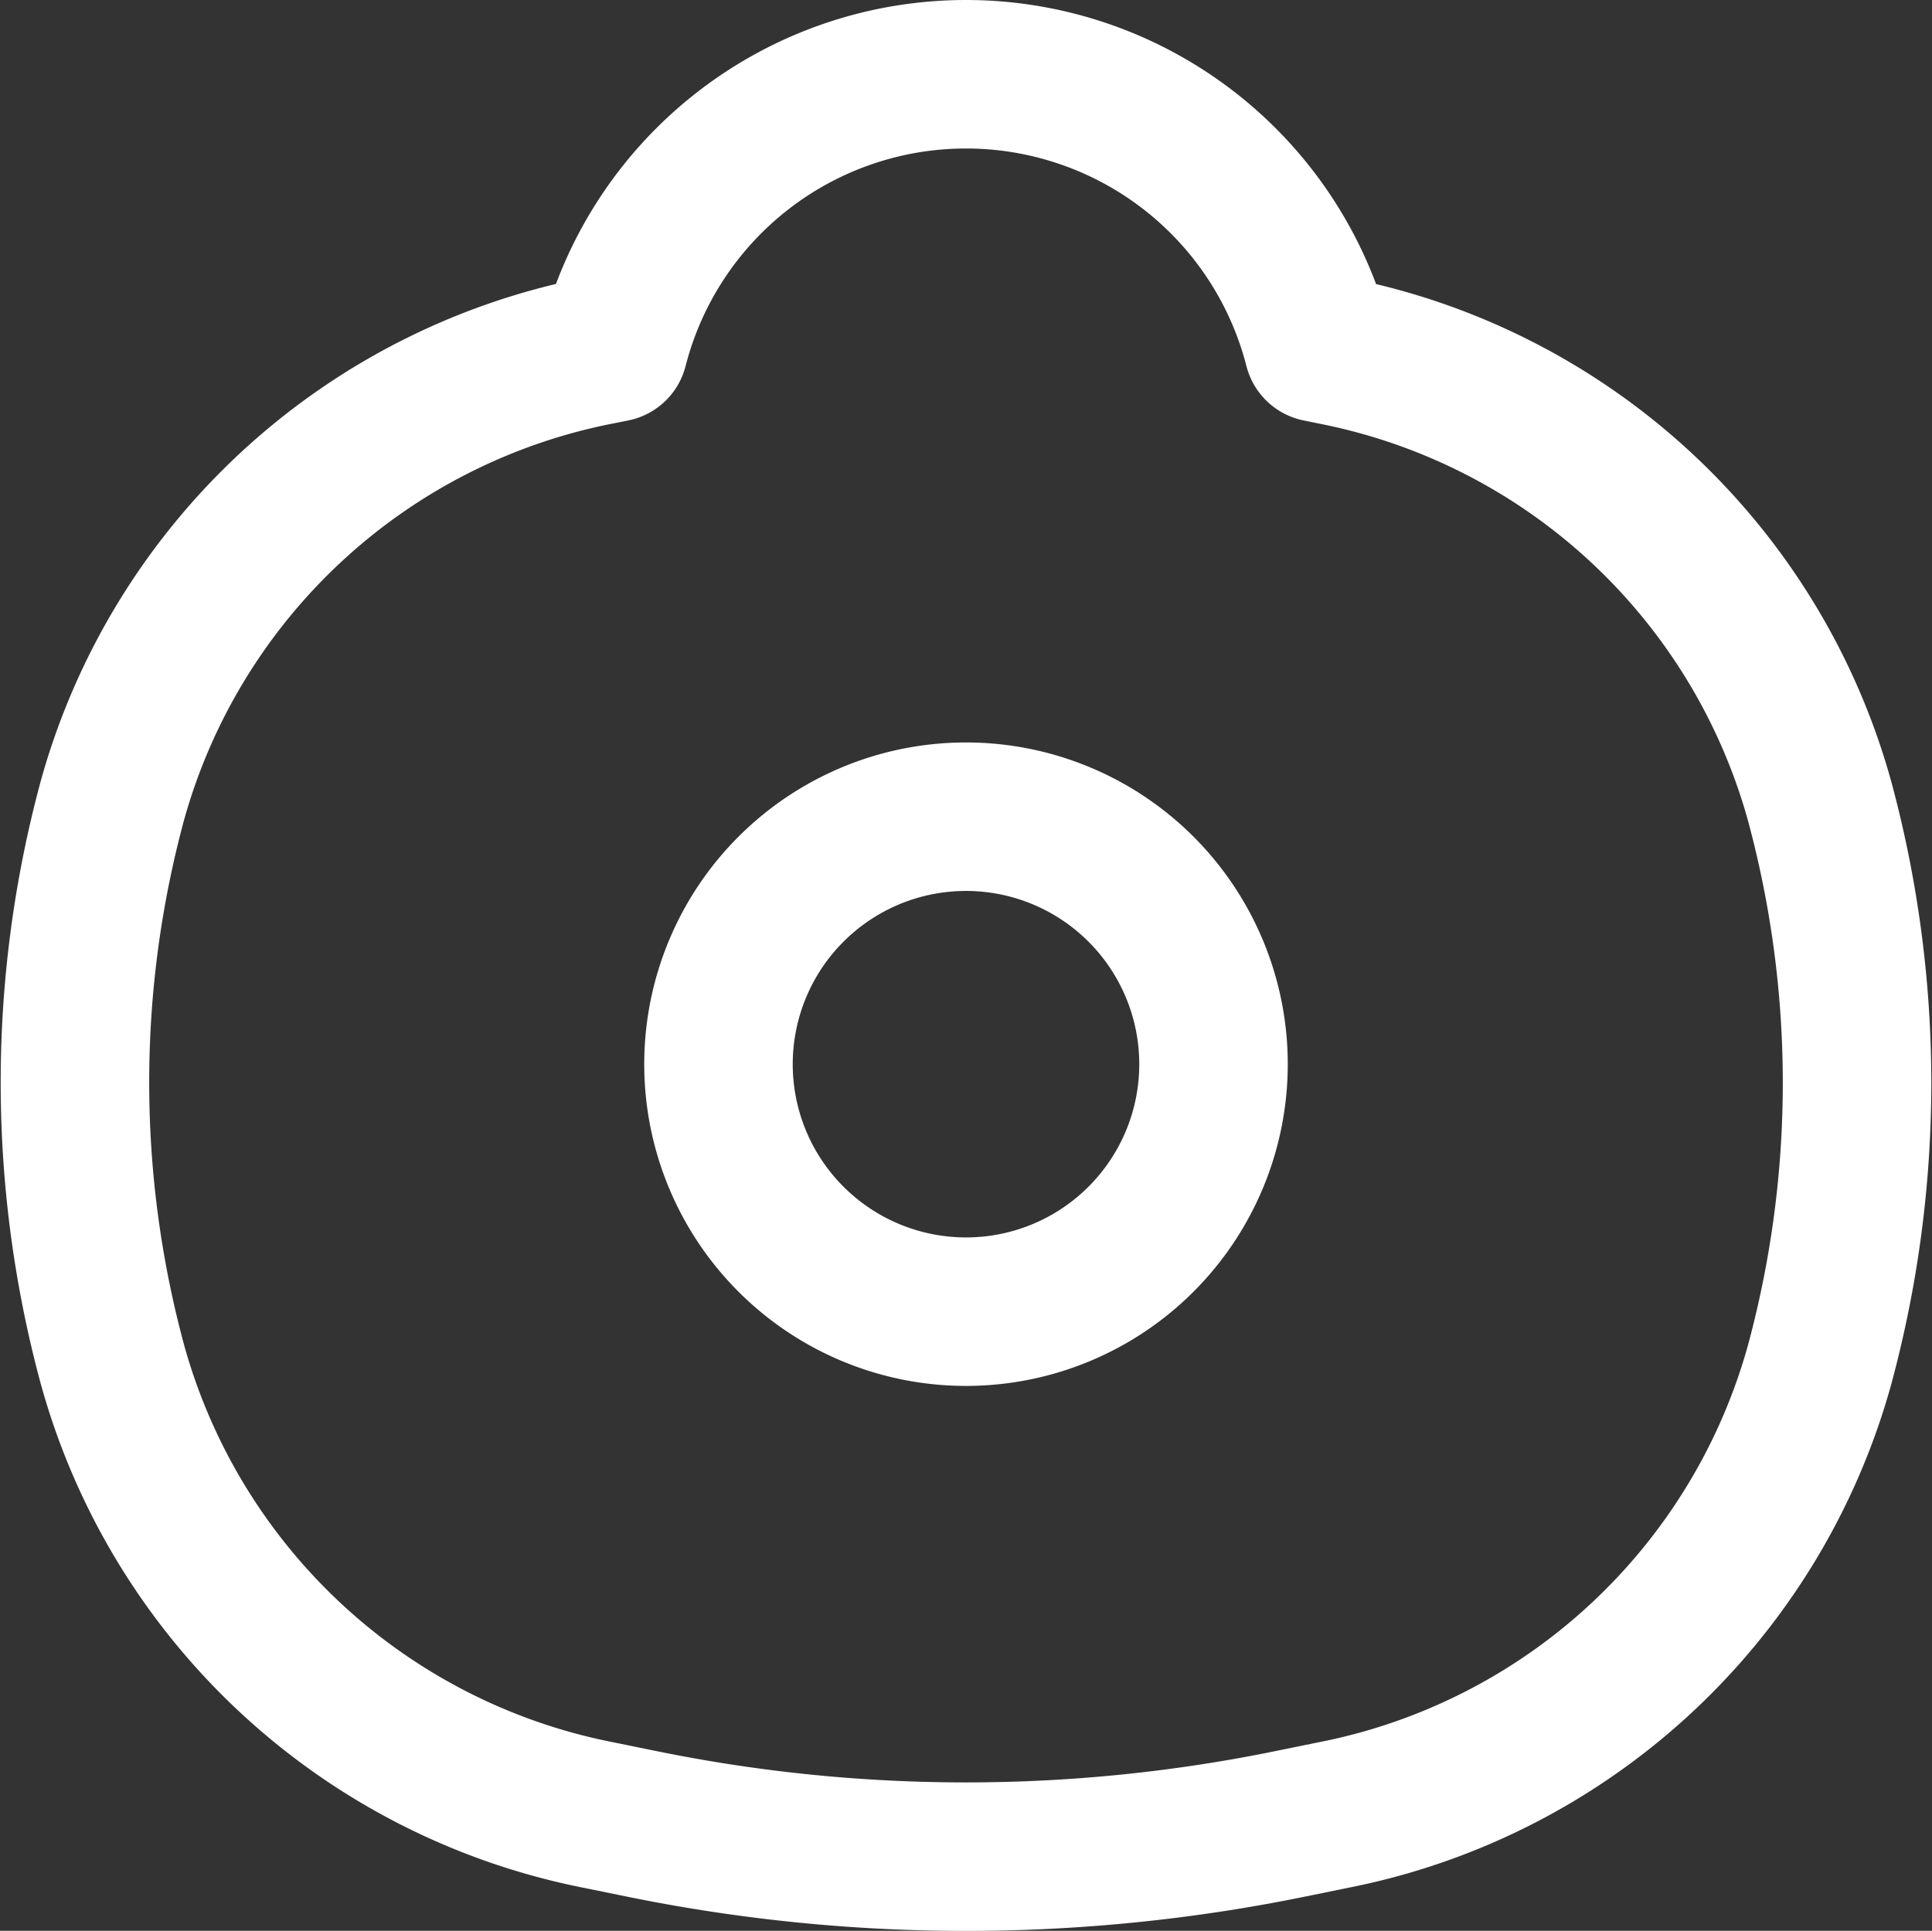 <svg xmlns="http://www.w3.org/2000/svg" width="19.514" height="19.504" viewBox="0 0 19.514 19.504">
  <rect x="0" y="0" width="19.514" height="19.504" fill="#333333" stroke="none"/>
  <g id="COCO_Line_Camera" data-name="COCO/Line/Camera" transform="translate(-2.243 -2.25)">
    <path id="Vector" d="M5.441,2.762a3.674,3.674,0,0,1,7.118,0l.156.032a6.368,6.368,0,0,1,4.906,4.545,10.905,10.905,0,0,1,0,5.7,6.368,6.368,0,0,1-4.906,4.545l-.456.093a16.35,16.35,0,0,1-6.519,0l-.456-.093A6.368,6.368,0,0,1,.379,13.034a10.905,10.905,0,0,1,0-5.7A6.368,6.368,0,0,1,5.285,2.793Z" transform="translate(3 3)" fill="none" stroke="#fff" stroke-linejoin="round" stroke-width="1.5"/>
    <path id="Vector-2" data-name="Vector" d="M0,2.5A2.5,2.5,0,1,1,2.5,5,2.5,2.5,0,0,1,0,2.5Z" transform="translate(9.5 10.5)" fill="none" stroke="#fff" stroke-width="1.5"/>
  </g>
</svg>

